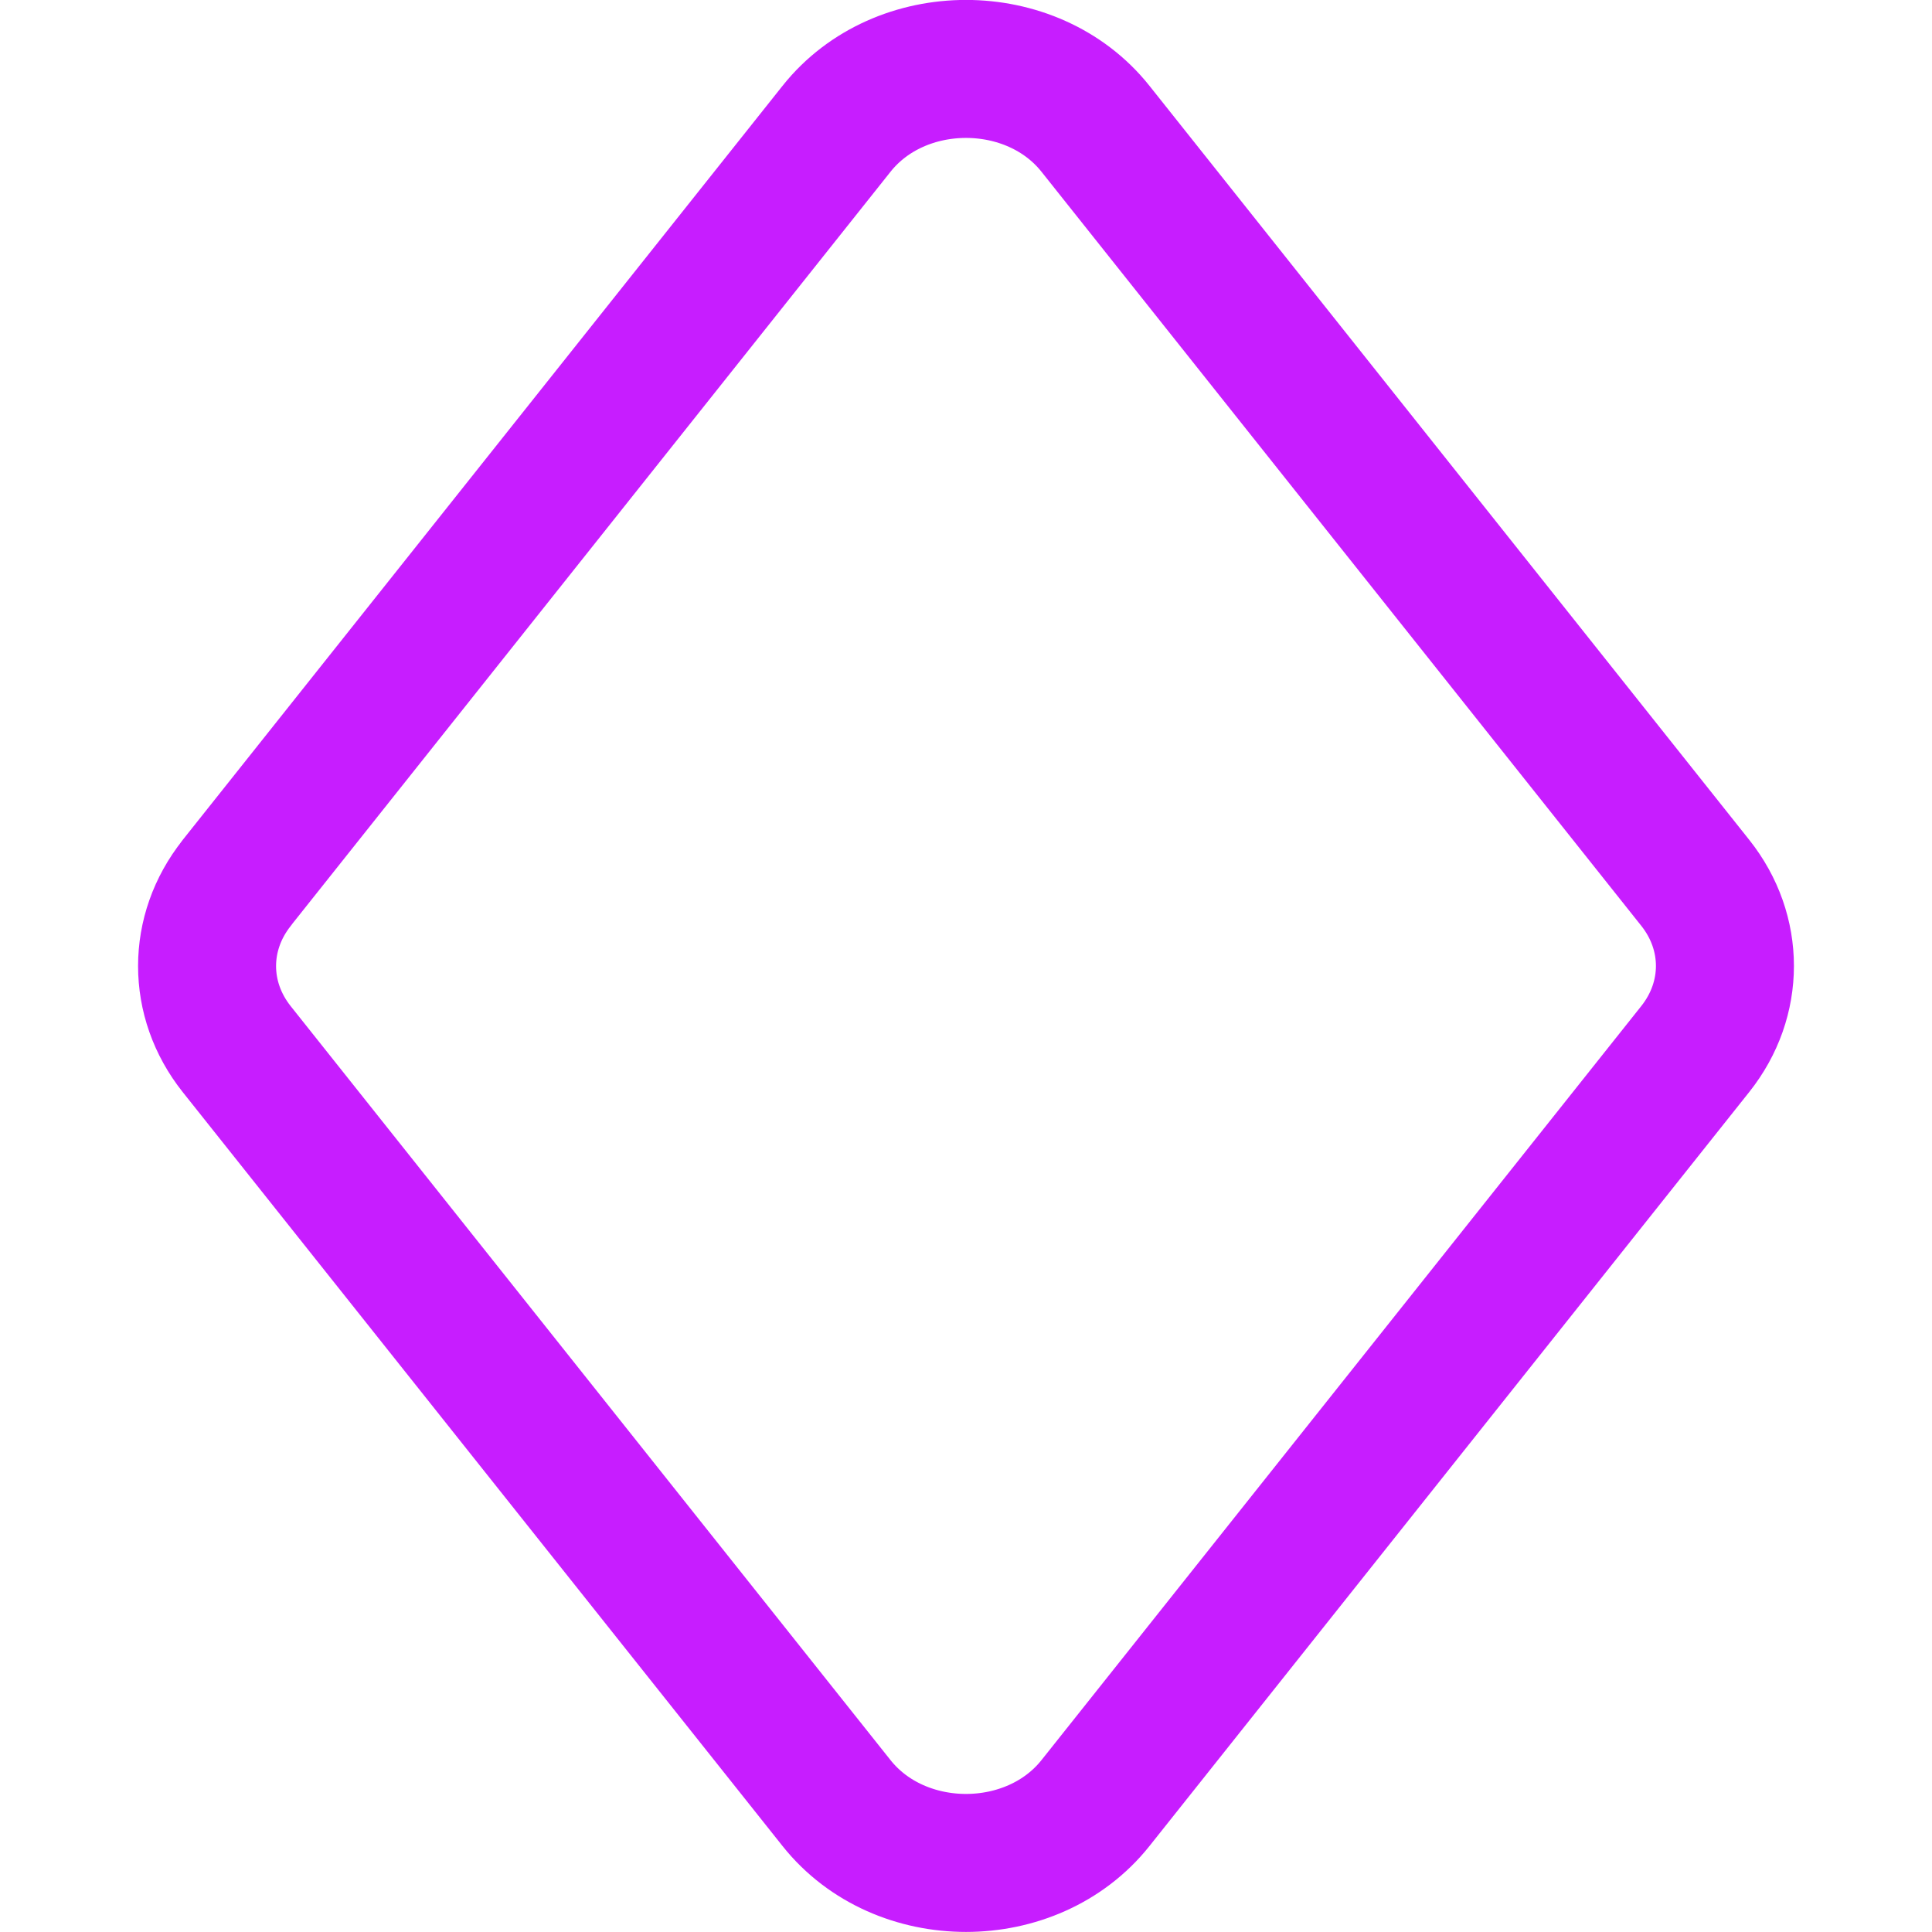 <svg xmlns="http://www.w3.org/2000/svg" fill="none" viewBox="0 0 14 14" id="Diamonds-Symbol--Streamline-Core-Neon">
  <desc>
    Diamonds Symbol Streamline Icon: https://streamlinehq.com
  </desc>
  <g id="diamonds-symbol--entertainment-gaming-card-diamonds-symbol">
    <path id="Vector 965" stroke="#c71dff" stroke-linecap="round" stroke-linejoin="round" d="M1.715 6.398 6.062 0.933c0.46 -0.578 1.416 -0.578 1.876 0l4.347 5.465c0.286 0.36 0.286 0.843 0 1.203L7.938 13.066c-0.46 0.578 -1.416 0.578 -1.876 0L1.715 7.602c-0.286 -0.36 -0.286 -0.843 0 -1.203Z" stroke-width="1"></path>
  </g>
</svg>
